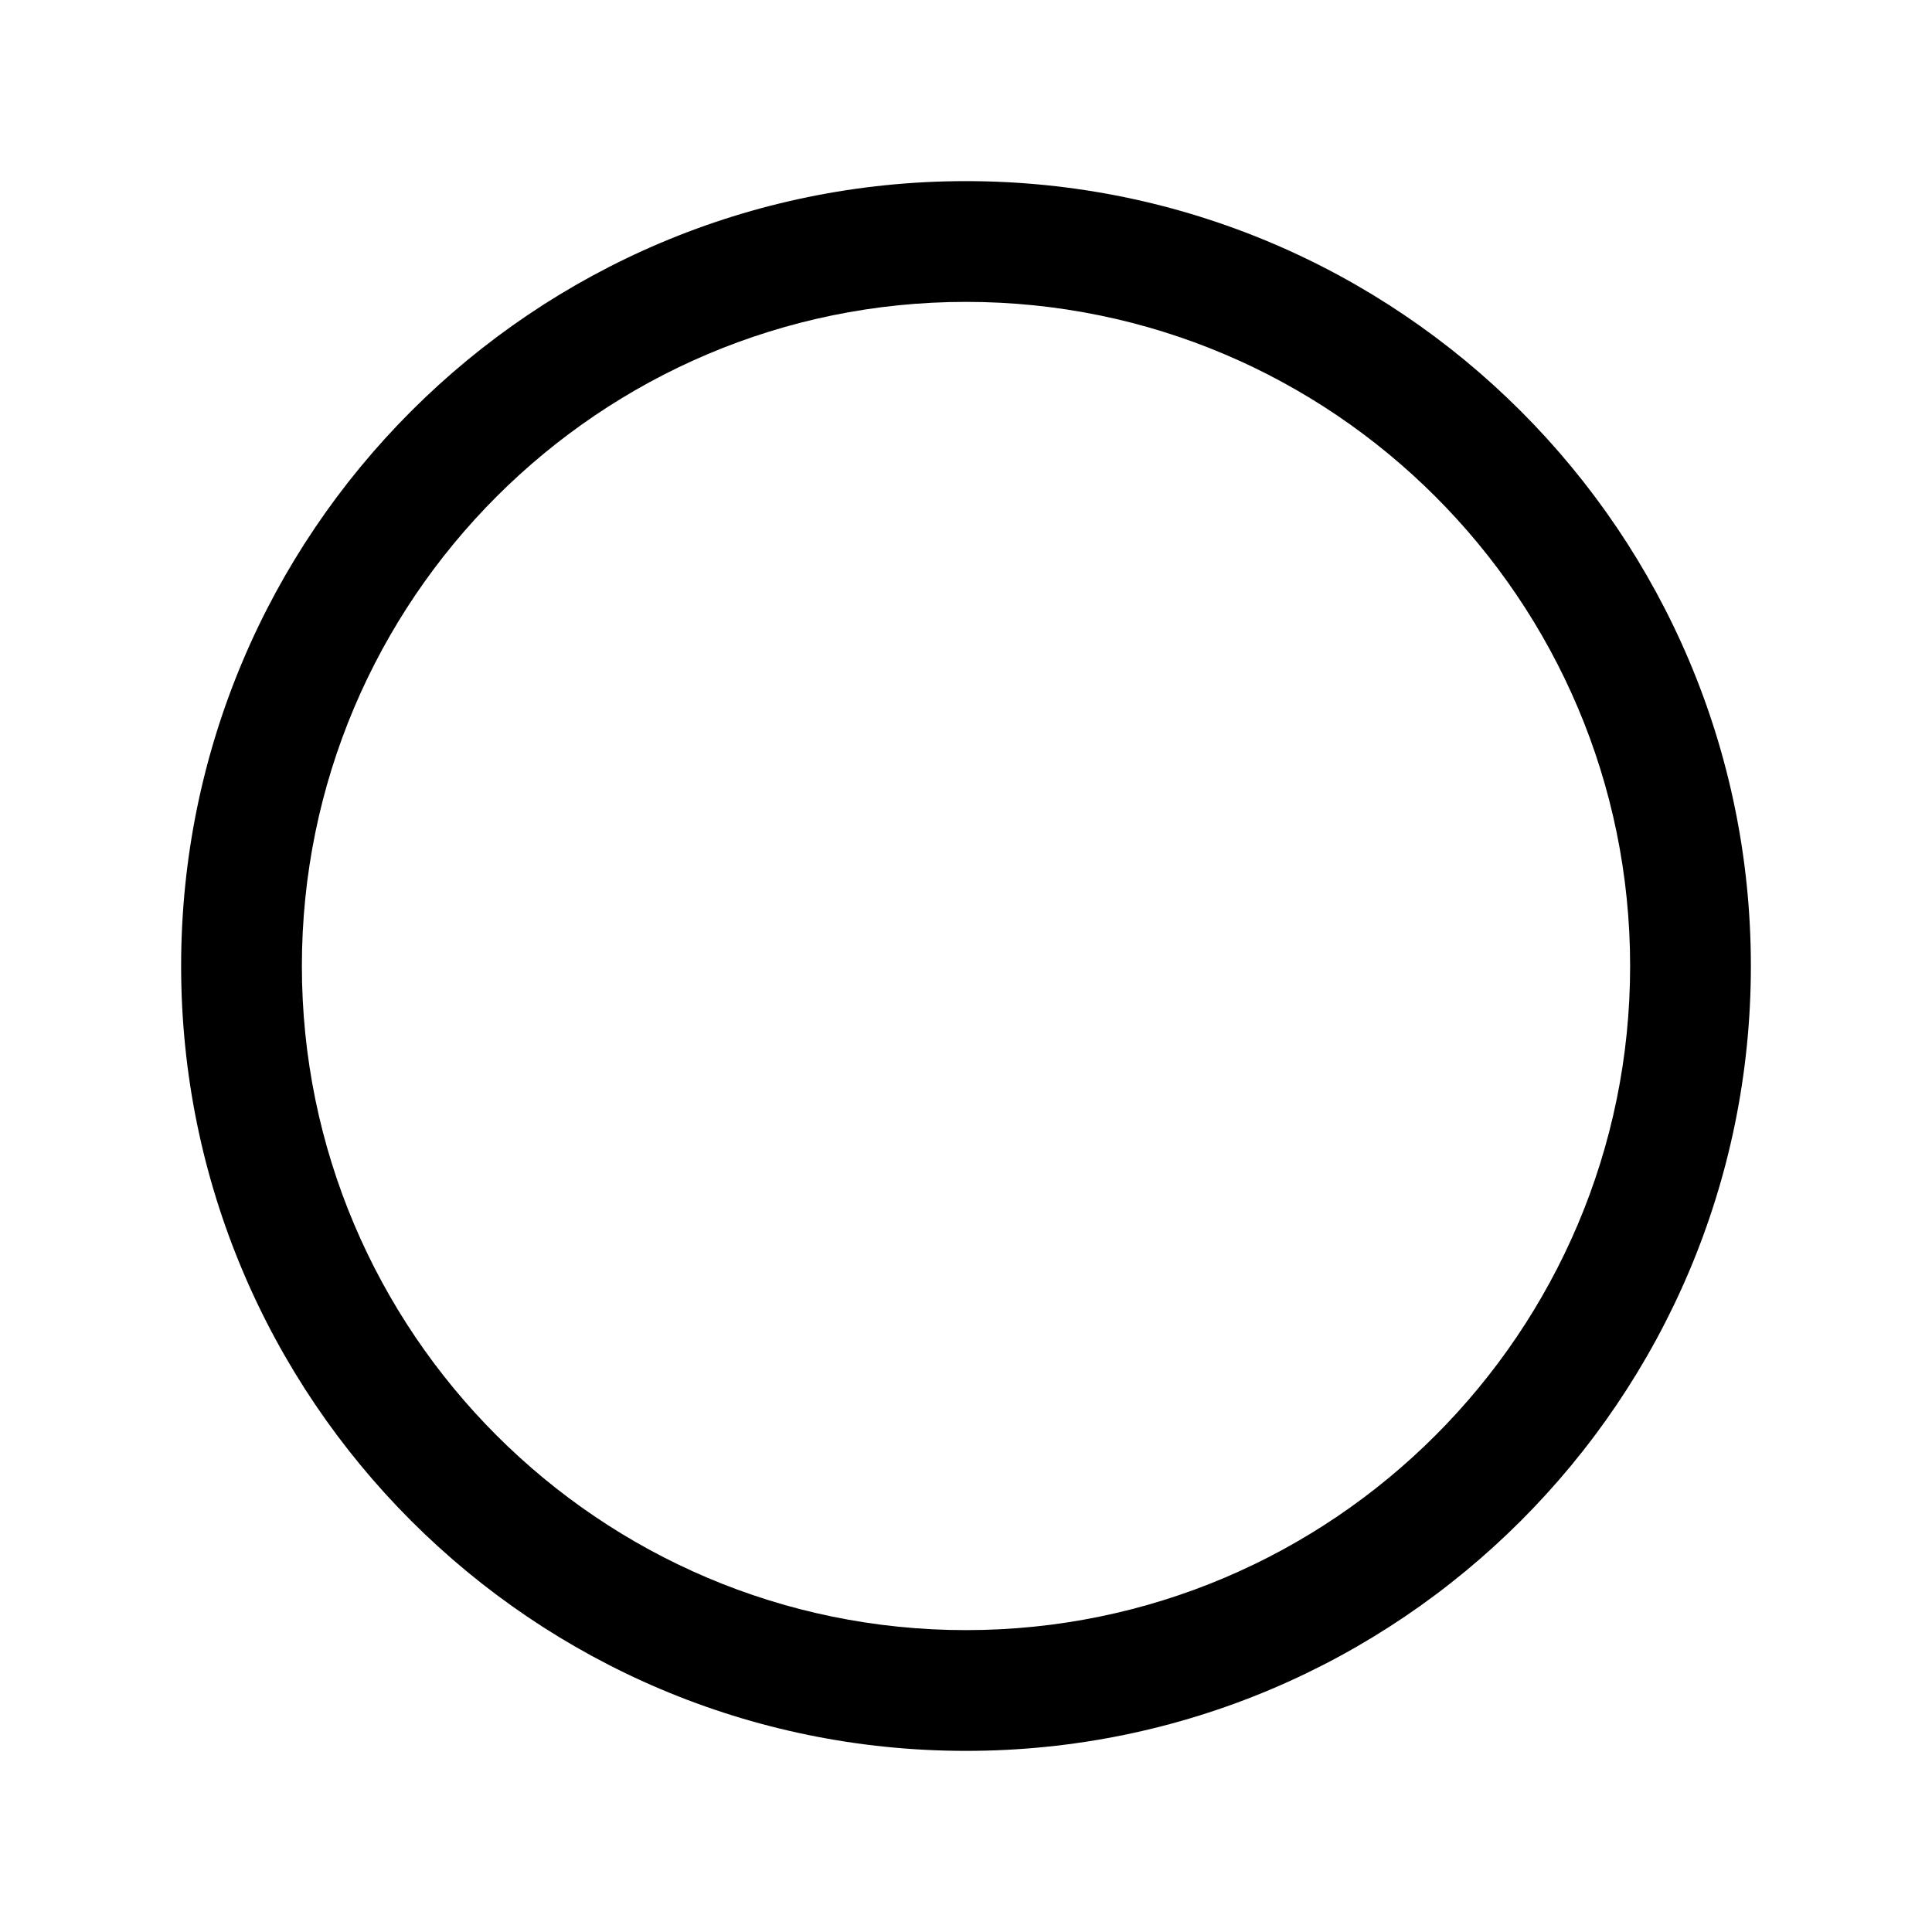 <!-- Generated by IcoMoon.io -->
<svg version="1.1" xmlns="http://www.w3.org/2000/svg" width="32" height="32" viewBox="0 0 32 32">
<title>record</title>
<path d="M16 29c-7.173 0-13-5.827-13-13s5.827-13 13-13c7.173 0 13 5.827 13 13s-5.827 13-13 13zM16 5c-6.067 0-11 4.933-11 11s4.933 11 11 11c6.067 0 11-4.933 11-11s-4.933-11-11-11z"></path>
</svg>
